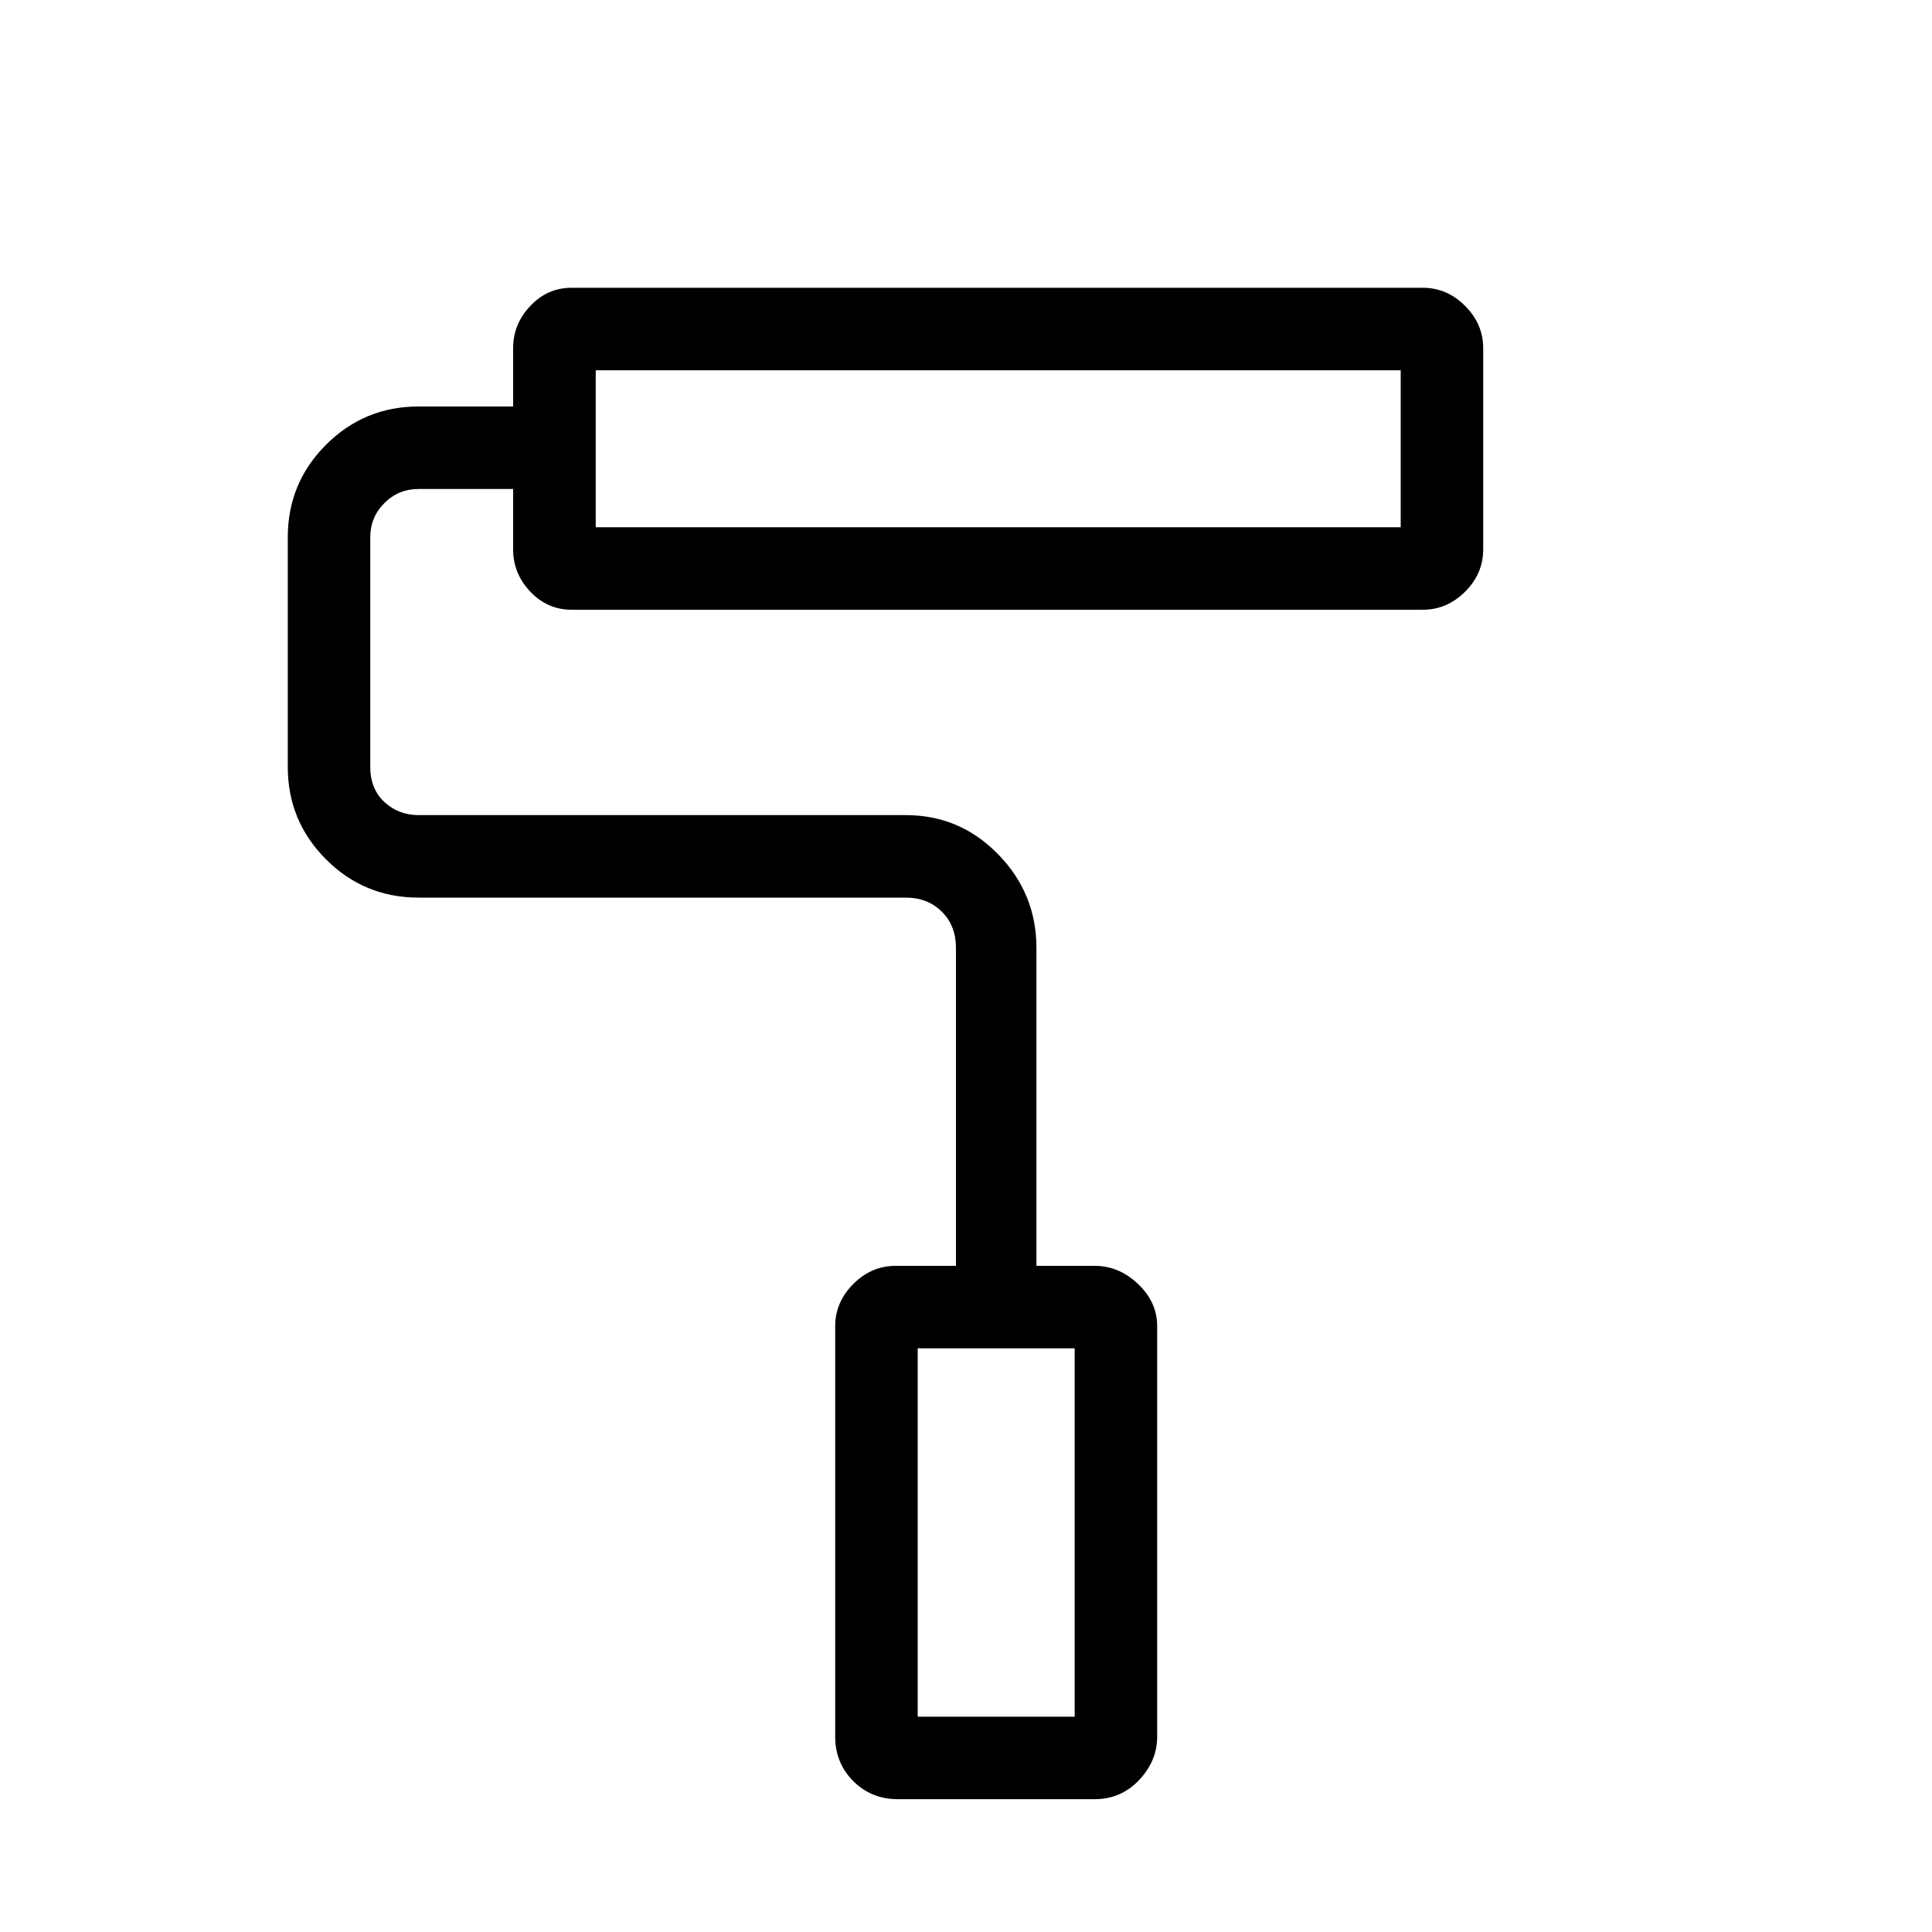 <svg xmlns="http://www.w3.org/2000/svg" height="20" width="20"><path d="M11.333 18.625H9.292q-.271 0-.459-.187-.187-.188-.187-.459v-4.25q0-.25.187-.437.188-.188.438-.188h.625V9.812q0-.229-.146-.374-.146-.146-.375-.146H4.333q-.562 0-.958-.396-.396-.396-.396-.958V5.562q0-.562.396-.958.396-.396.958-.396h.979v-.604q0-.25.178-.437.177-.188.427-.188h8.812q.25 0 .438.188.187.187.187.437v2.084q0 .25-.187.437-.188.187-.438.187H5.917q-.25 0-.427-.187-.178-.187-.178-.437v-.626h-.979q-.208 0-.354.146t-.146.354v2.376q0 .229.146.364.146.136.354.136h5.042q.563 0 .958.406.396.406.396.968v3.292h.604q.25 0 .448.188.198.187.198.437v4.25q0 .25-.187.448-.188.198-.459.198ZM6.167 3.833v1.625ZM9.5 17.771h1.625v-3.813H9.5ZM6.167 5.458H14.5V3.833H6.167ZM9.5 17.771h1.625H9.5Z"/></svg>